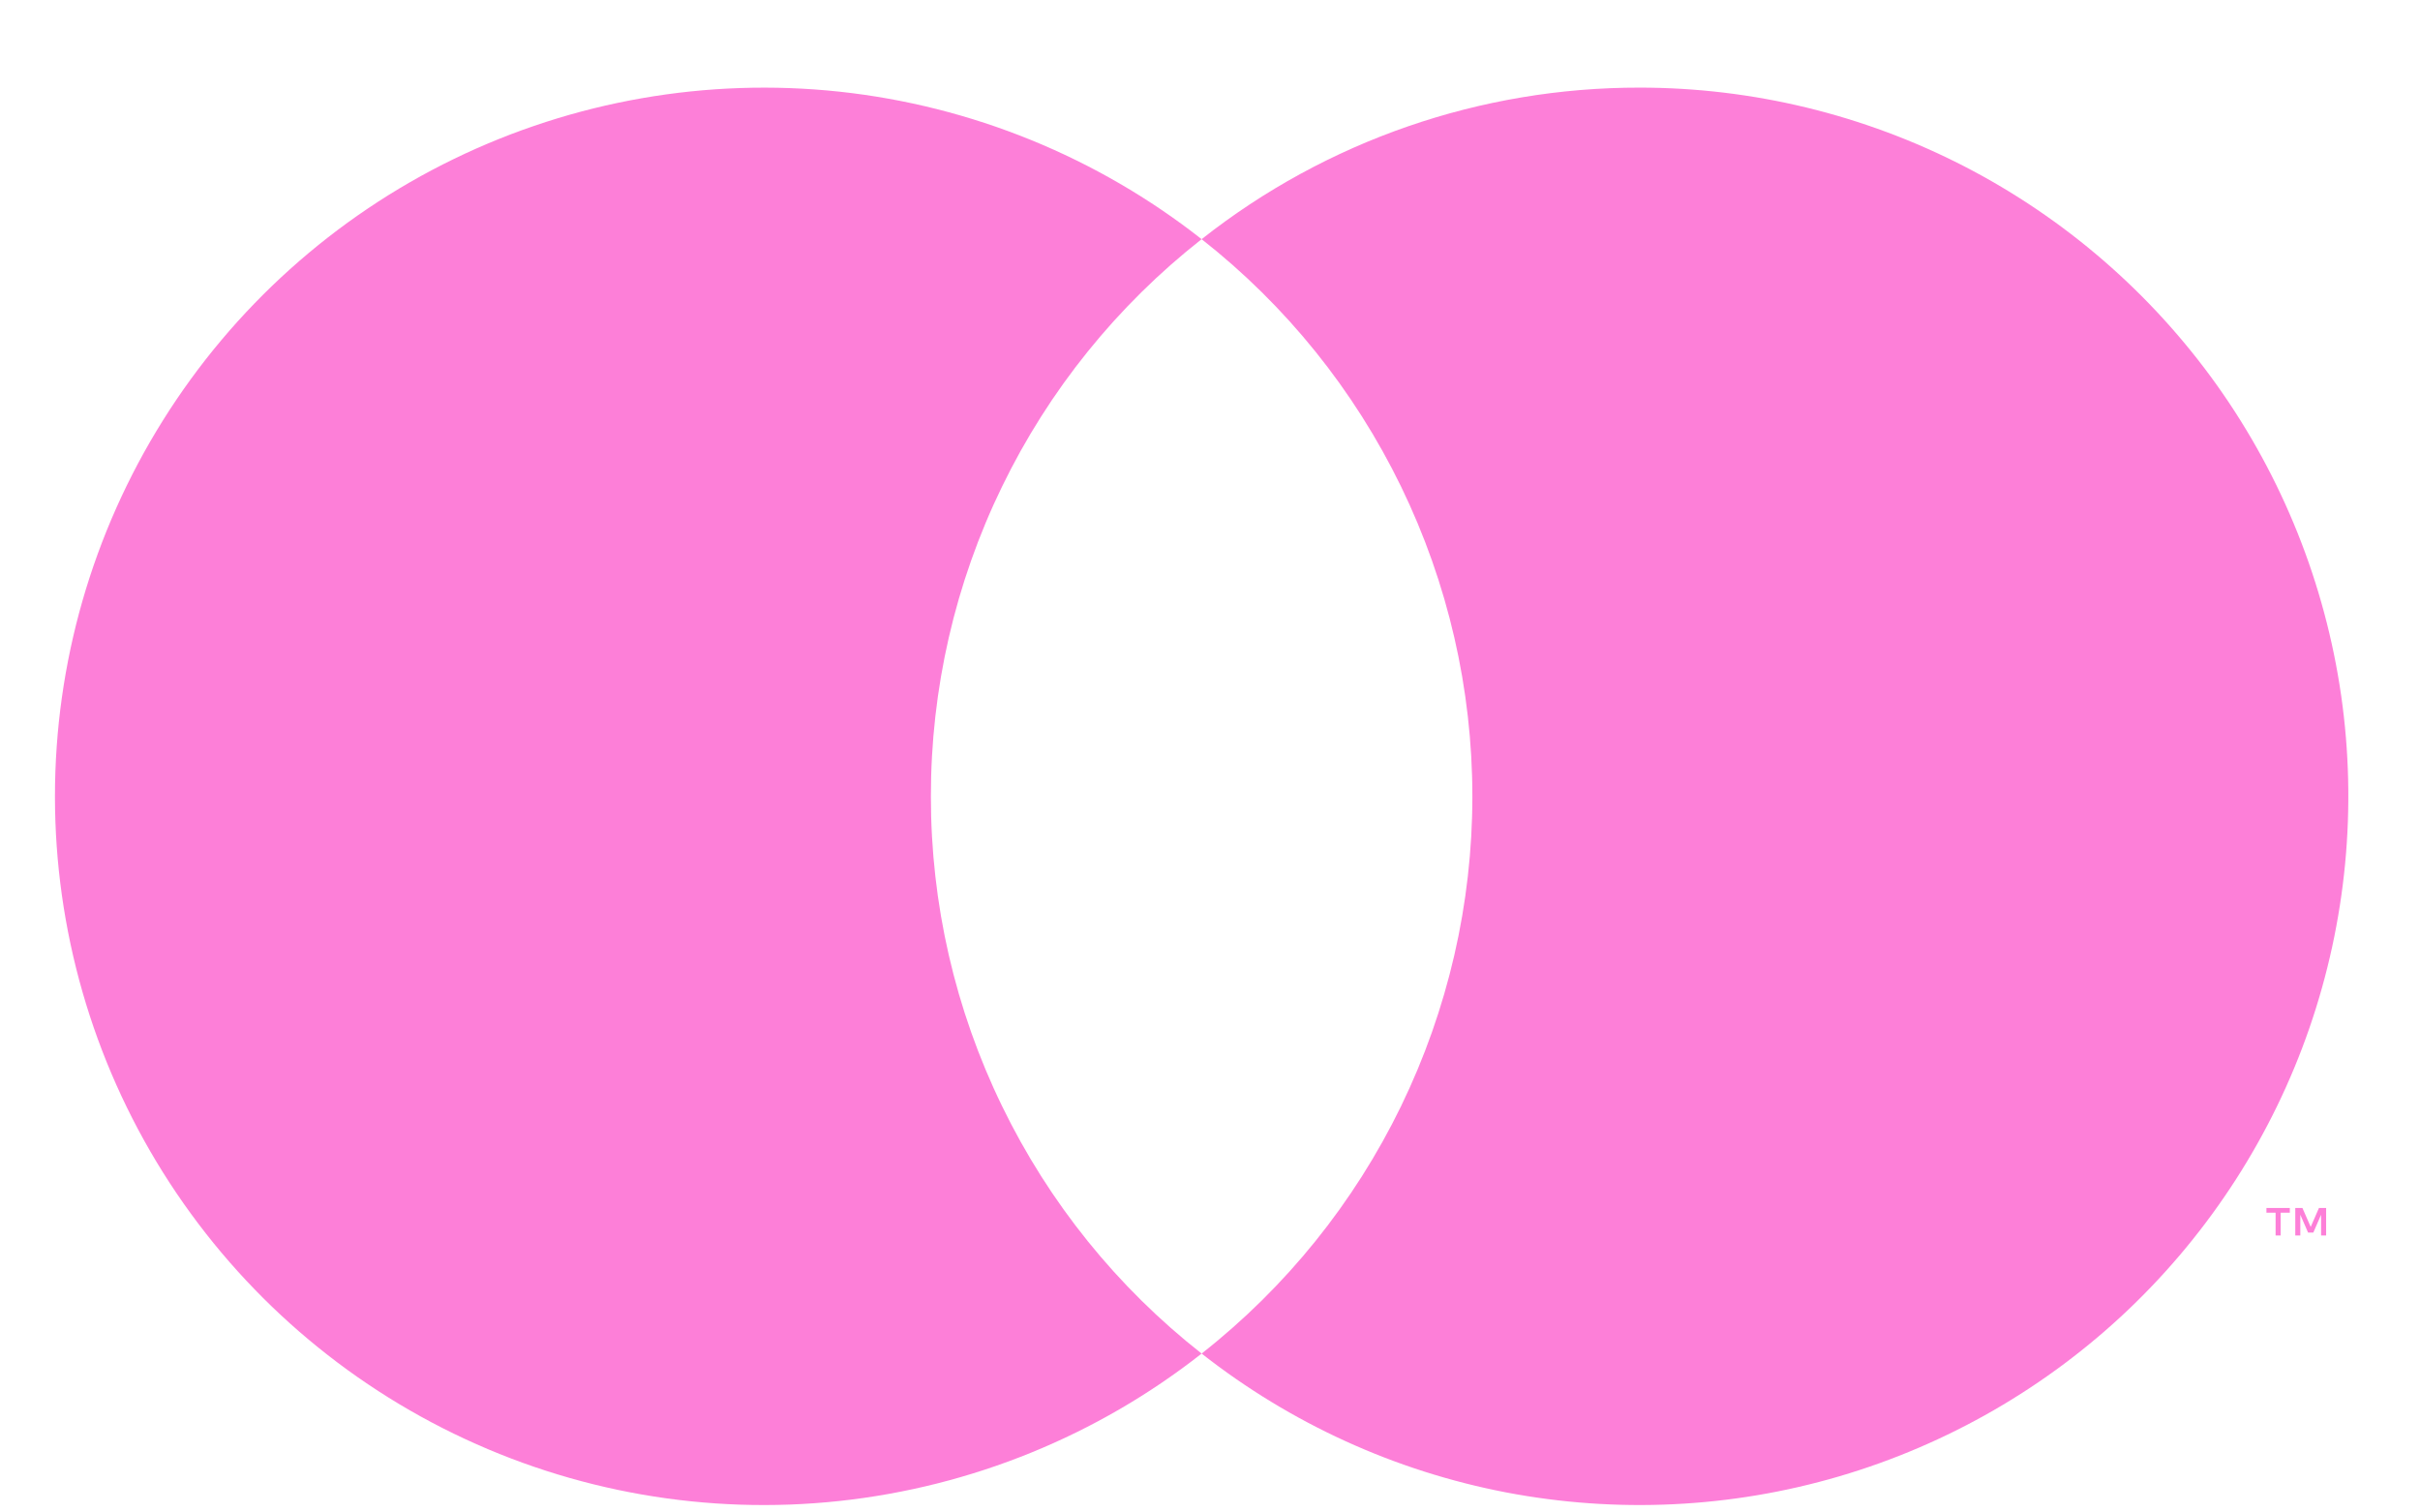 <svg width="24" height="15" viewBox="0 0 24 15" fill="none" xmlns="http://www.w3.org/2000/svg">
<g opacity="0.5">
<path d="M9.232 7.898C9.231 6.833 9.472 5.783 9.938 4.825C10.403 3.868 11.08 3.029 11.917 2.372C10.88 1.557 9.635 1.05 8.324 0.909C7.013 0.769 5.688 1 4.502 1.576C3.316 2.152 2.316 3.051 1.616 4.169C0.916 5.287 0.545 6.579 0.545 7.898C0.545 9.216 0.916 10.509 1.616 11.627C2.316 12.744 3.316 13.643 4.502 14.219C5.688 14.796 7.013 15.027 8.324 14.886C9.635 14.745 10.88 14.239 11.917 13.424C11.08 12.767 10.403 11.928 9.938 10.97C9.472 10.013 9.231 8.962 9.232 7.898Z" fill="#FB00B1"/>
<path d="M22.618 12.253V12.027H22.709V11.98H22.477V12.027H22.568V12.253H22.618ZM23.069 12.253V11.98H22.998L22.916 12.168L22.834 11.98H22.763V12.253H22.813V12.047L22.89 12.224H22.942L23.019 12.047V12.253H23.069Z" fill="#FB00B1"/>
<path d="M16.261 0.869C14.685 0.867 13.154 1.396 11.917 2.372C12.754 3.029 13.43 3.869 13.895 4.826C14.36 5.783 14.602 6.833 14.602 7.898C14.602 8.962 14.36 10.012 13.895 10.97C13.43 11.927 12.754 12.766 11.917 13.424C12.798 14.116 13.832 14.588 14.932 14.8C16.032 15.011 17.167 14.957 18.242 14.641C19.317 14.325 20.301 13.757 21.112 12.984C21.922 12.211 22.537 11.255 22.903 10.196C23.269 9.137 23.377 8.006 23.218 6.897C23.058 5.788 22.636 4.733 21.986 3.82C21.336 2.908 20.477 2.164 19.481 1.65C18.485 1.137 17.381 0.869 16.261 0.869Z" fill="#FB00B1"/>
</g>
</svg>

